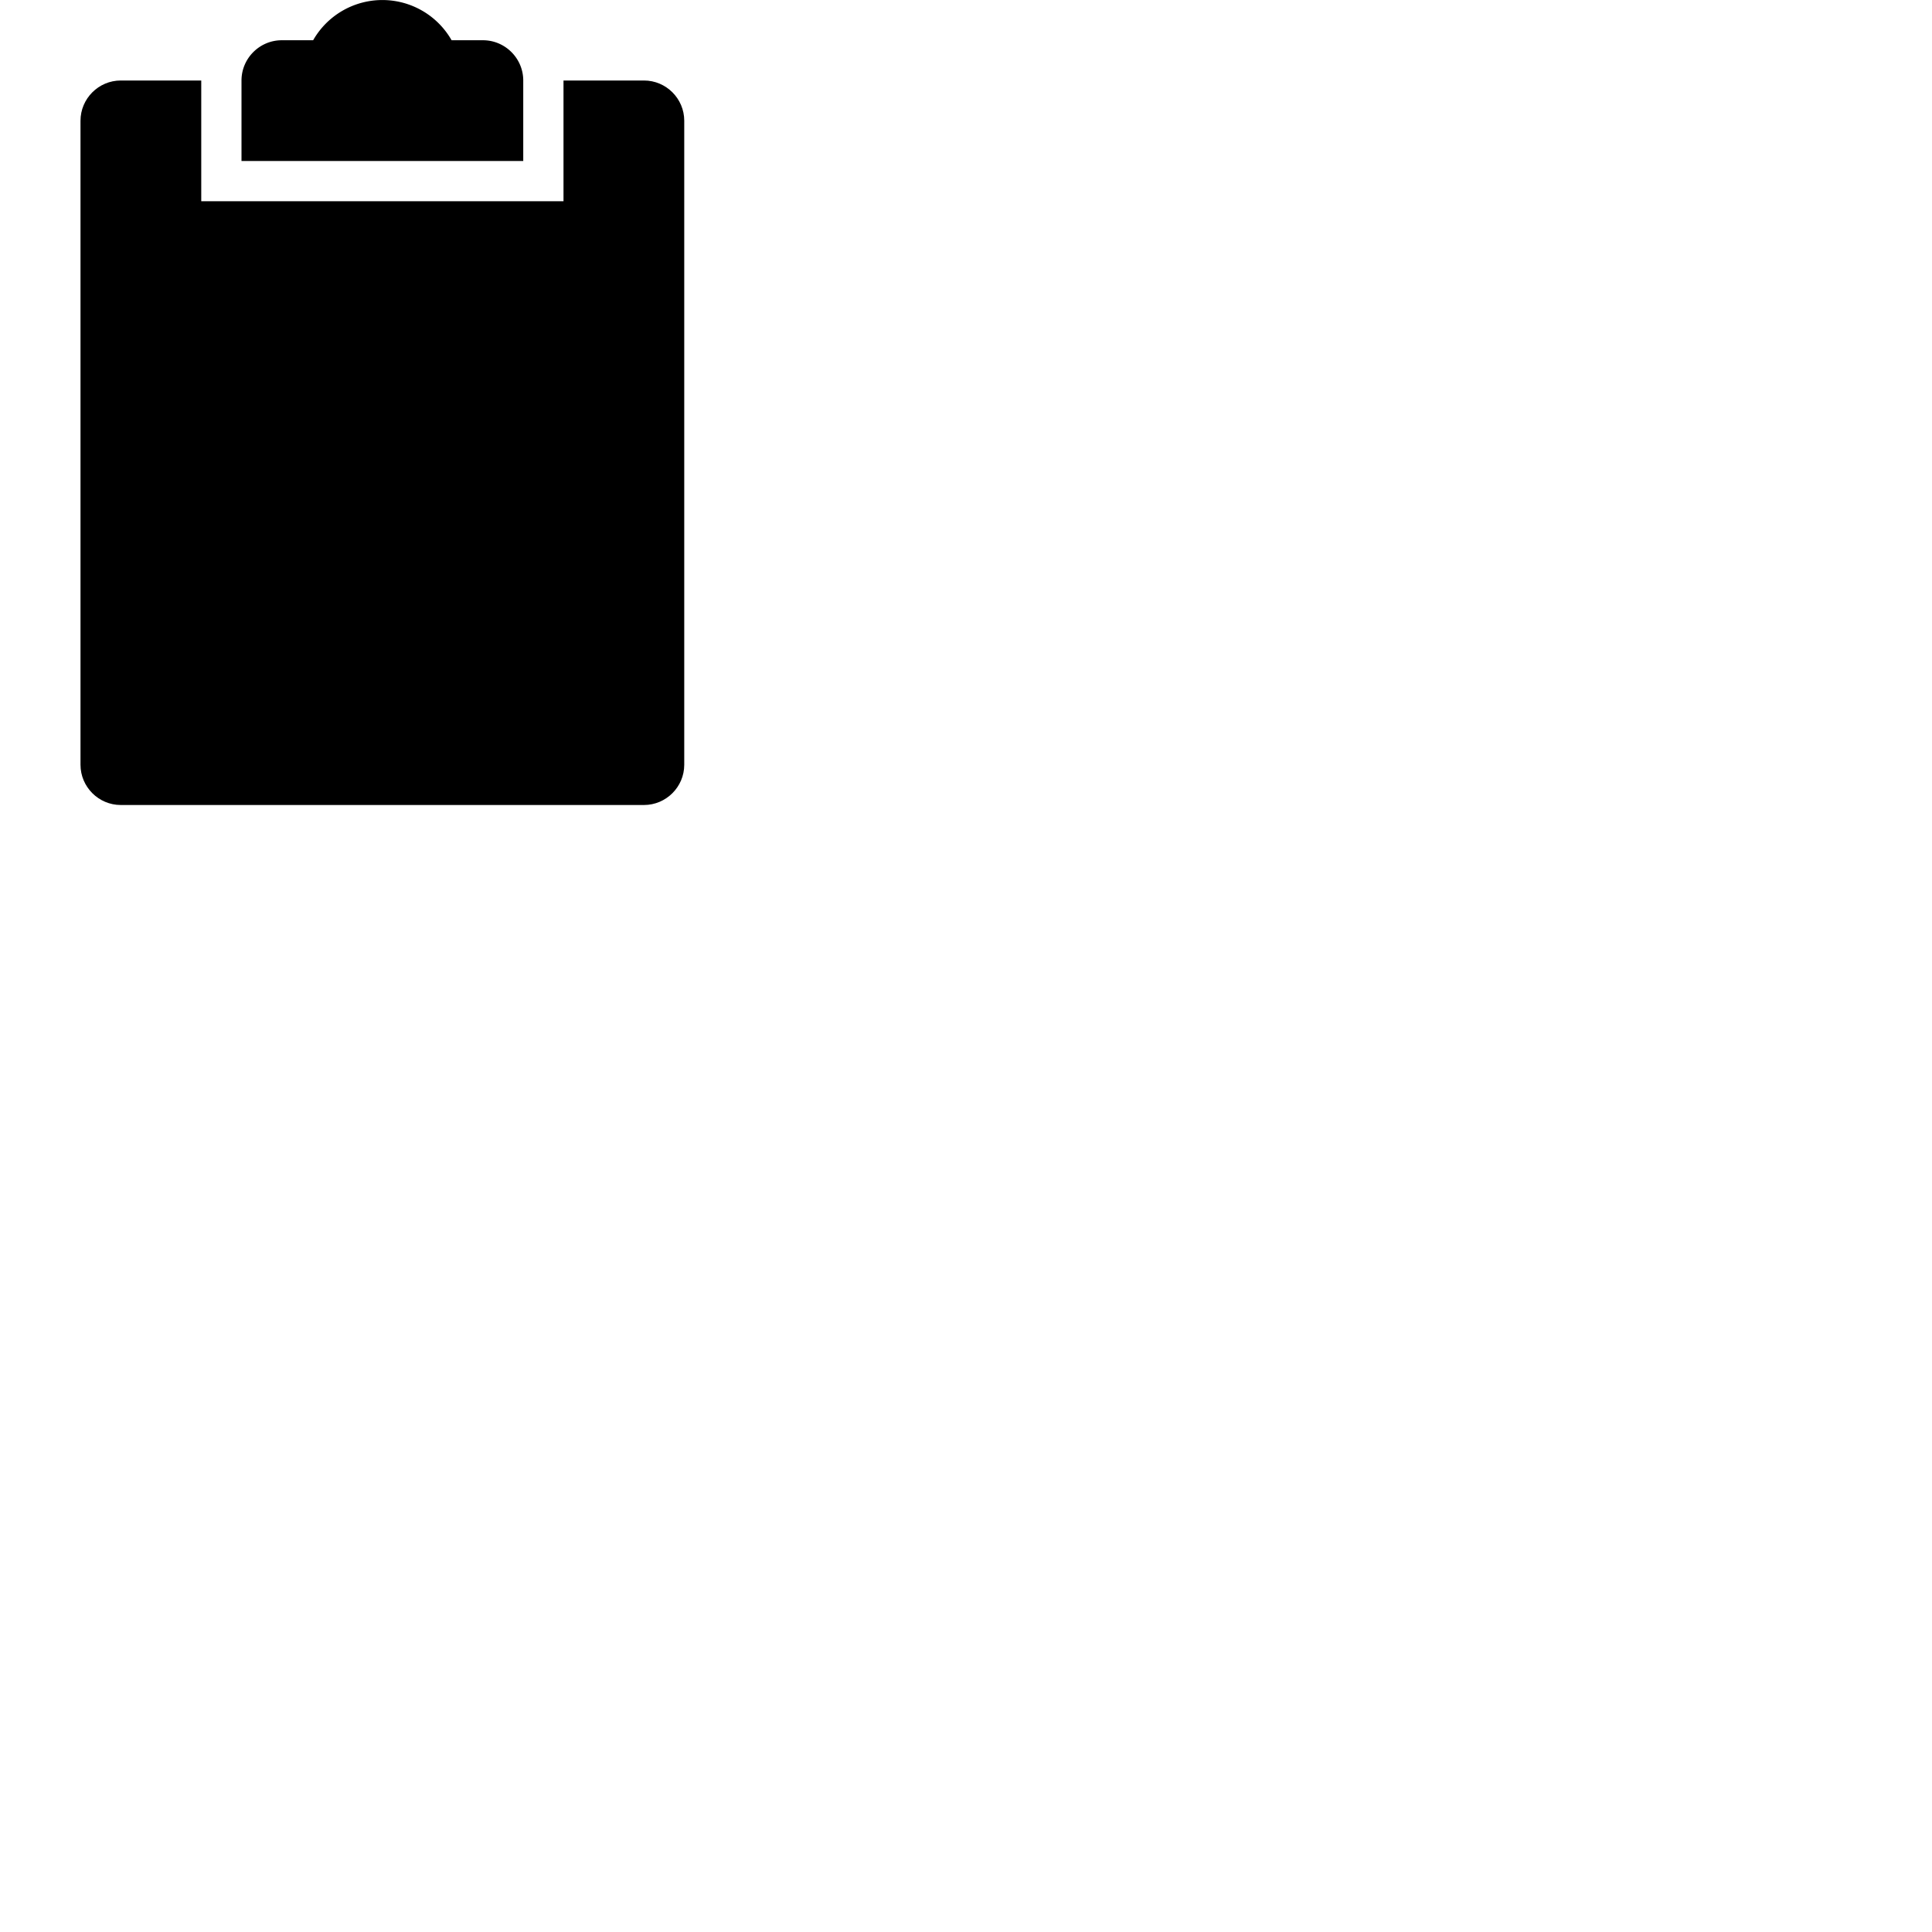 <svg width="24" height="24" viewBox="0 0 48 48" fill="none" xmlns="http://www.w3.org/2000/svg"><path d="M13 2c0-.55-.45-1-1-1h-.78a1.98 1.98 0 00-3.44 0H7c-.55 0-1 .45-1 1v2h7V2z" fill="currentColor"/>,<path d="M16 2h-2v3H5V2H3c-.55 0-1 .45-1 1v16c0 .55.45 1 1 1h13c.55 0 1-.45 1-1V3c0-.55-.45-1-1-1z" fill="currentColor"/></svg>